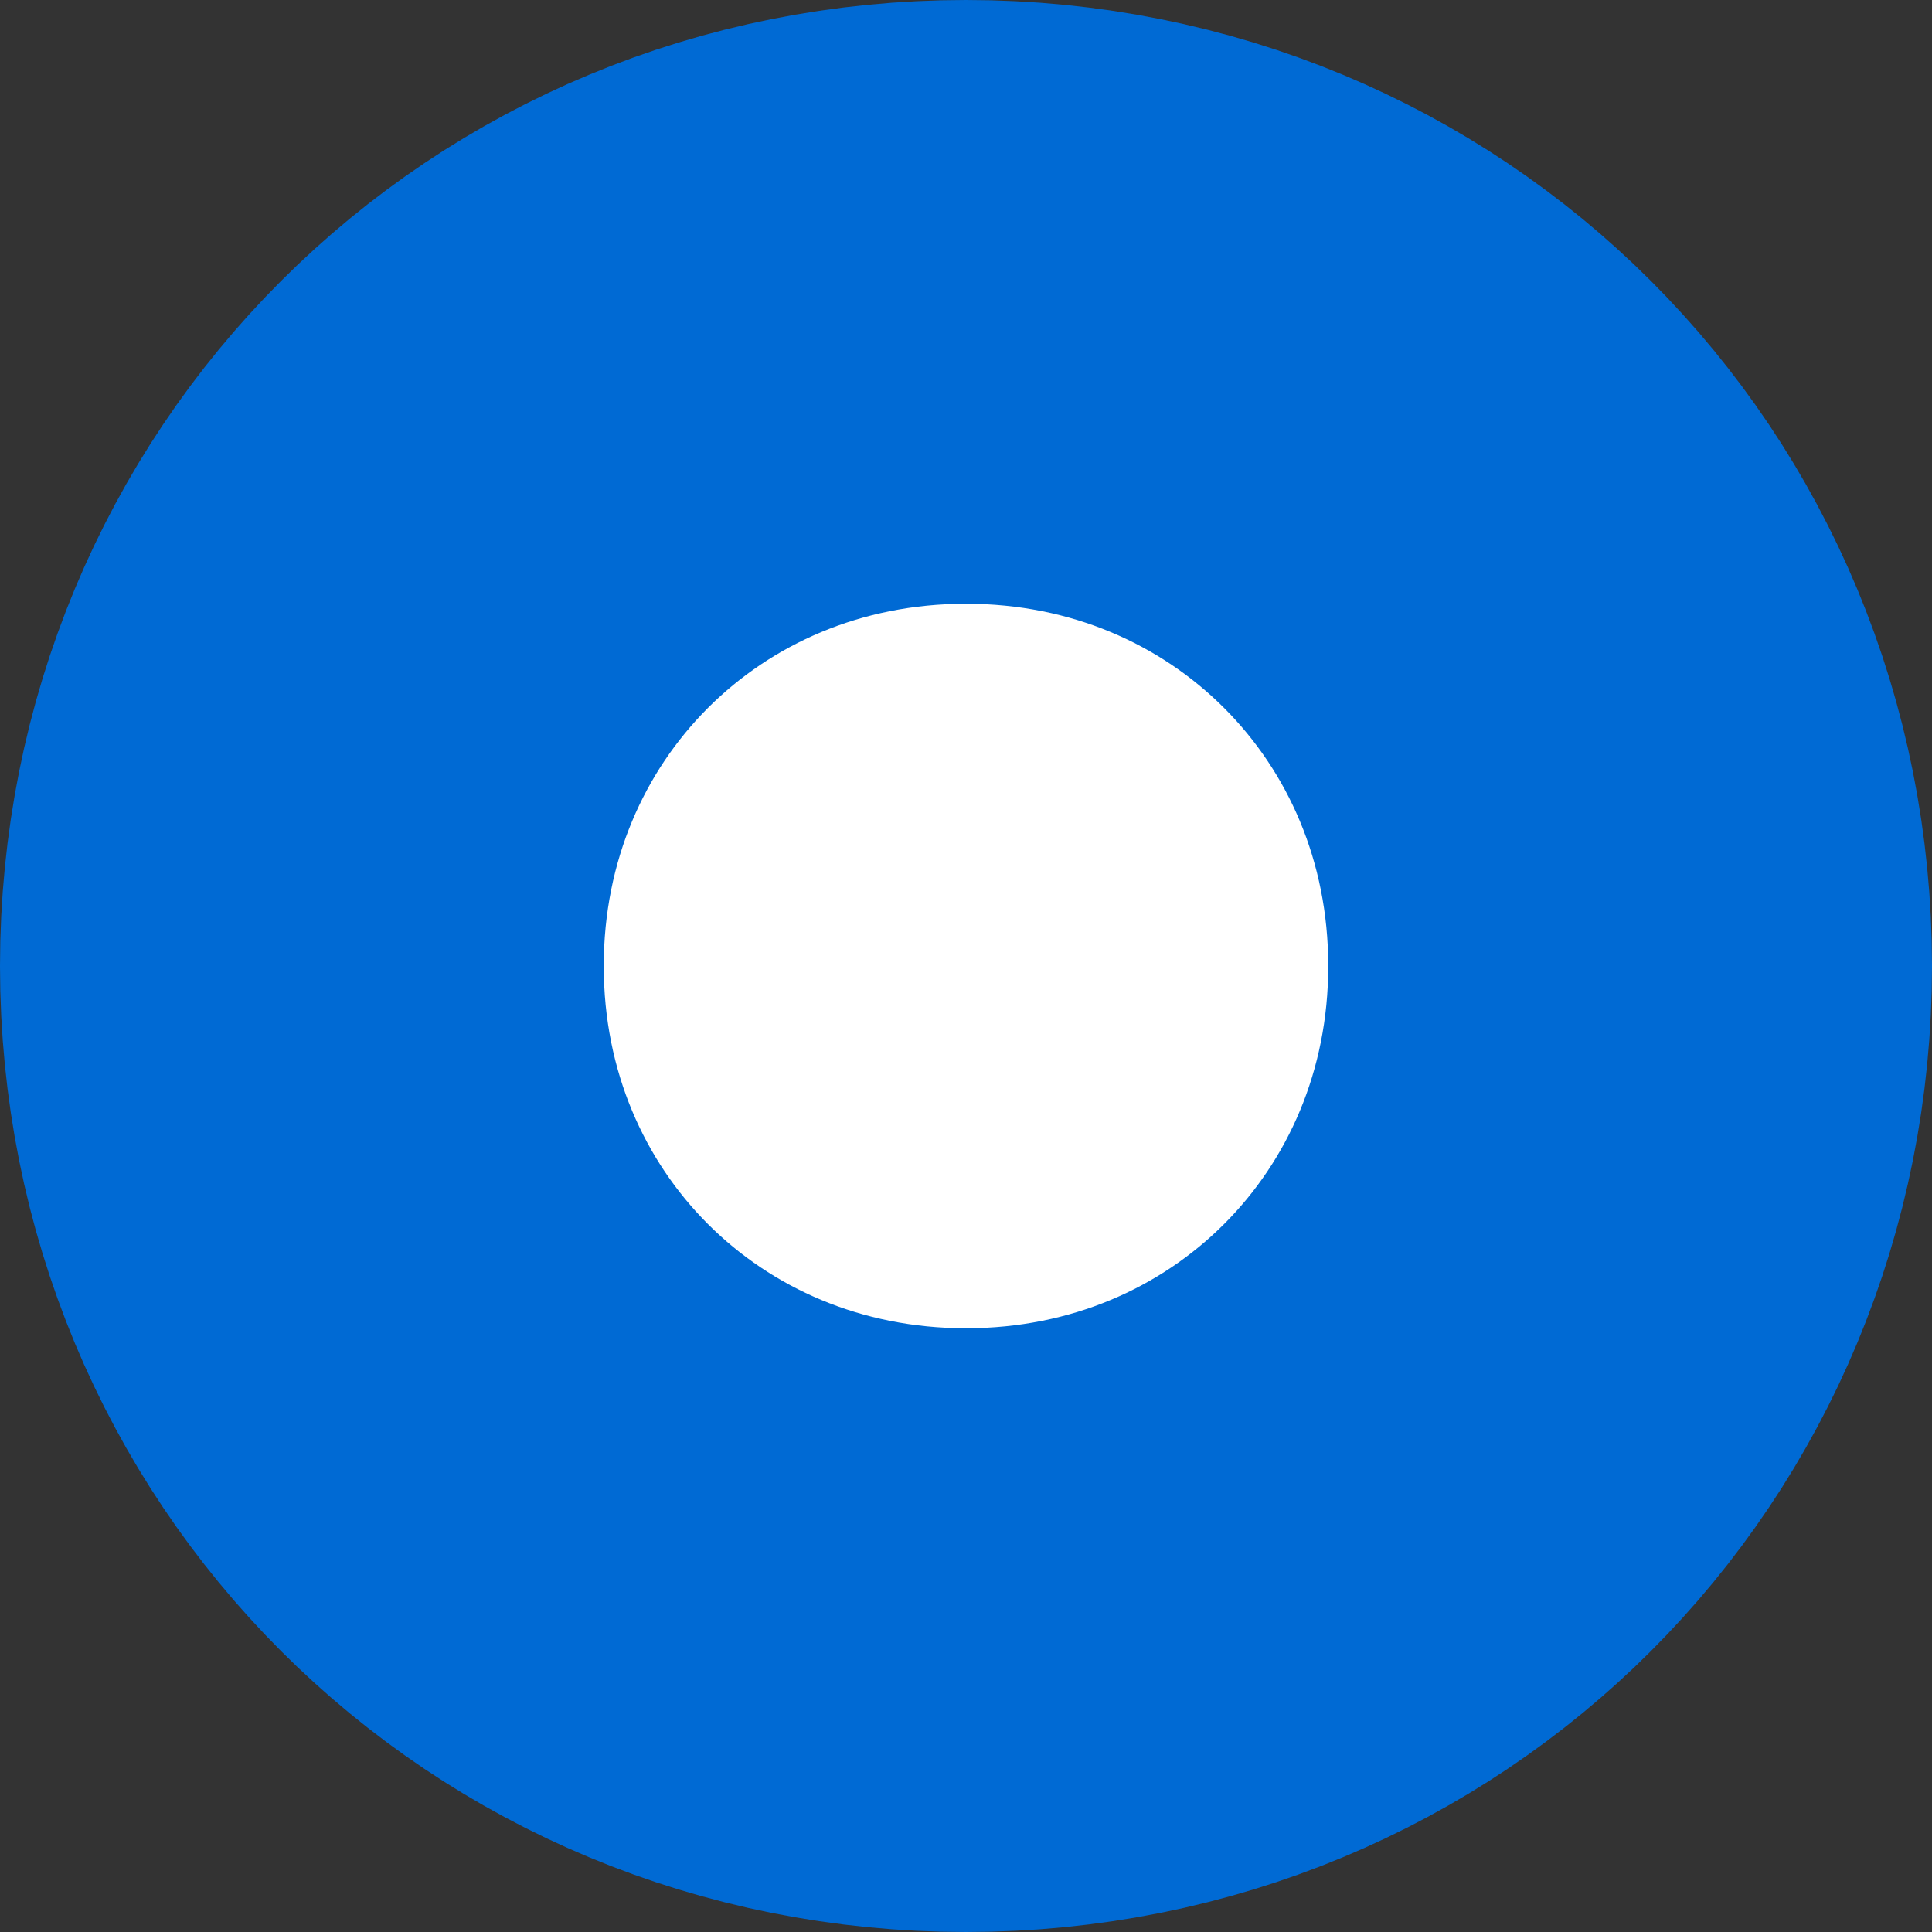 ﻿<?xml version="1.0" encoding="utf-8"?>
<svg version="1.1" xmlns:xlink="http://www.w3.org/1999/xlink" width="16px" height="16px" xmlns="http://www.w3.org/2000/svg">
  <rect width="100%" height="100%" fill="#333333" stroke="none"/>
  <g>
    <path d="M 8 4  C 10.24 4  12 5.76  12 8  C 12 10.24  10.24 12  8 12  C 5.76 12  4 10.24  4 8  C 4 5.76  5.76 4  8 4  Z " fill-rule="nonzero" fill="#ffffff" stroke="none" />
    <path d="M 8 2.5  C 11.08 2.5  13.5 4.92  13.5 8  C 13.5 11.08  11.08 13.5  8 13.5  C 4.92 13.5  2.5 11.08  2.5 8  C 2.5 4.92  4.92 2.5  8 2.5  Z " stroke-width="5" stroke="#006ad4" fill="none" />
  </g>
</svg>